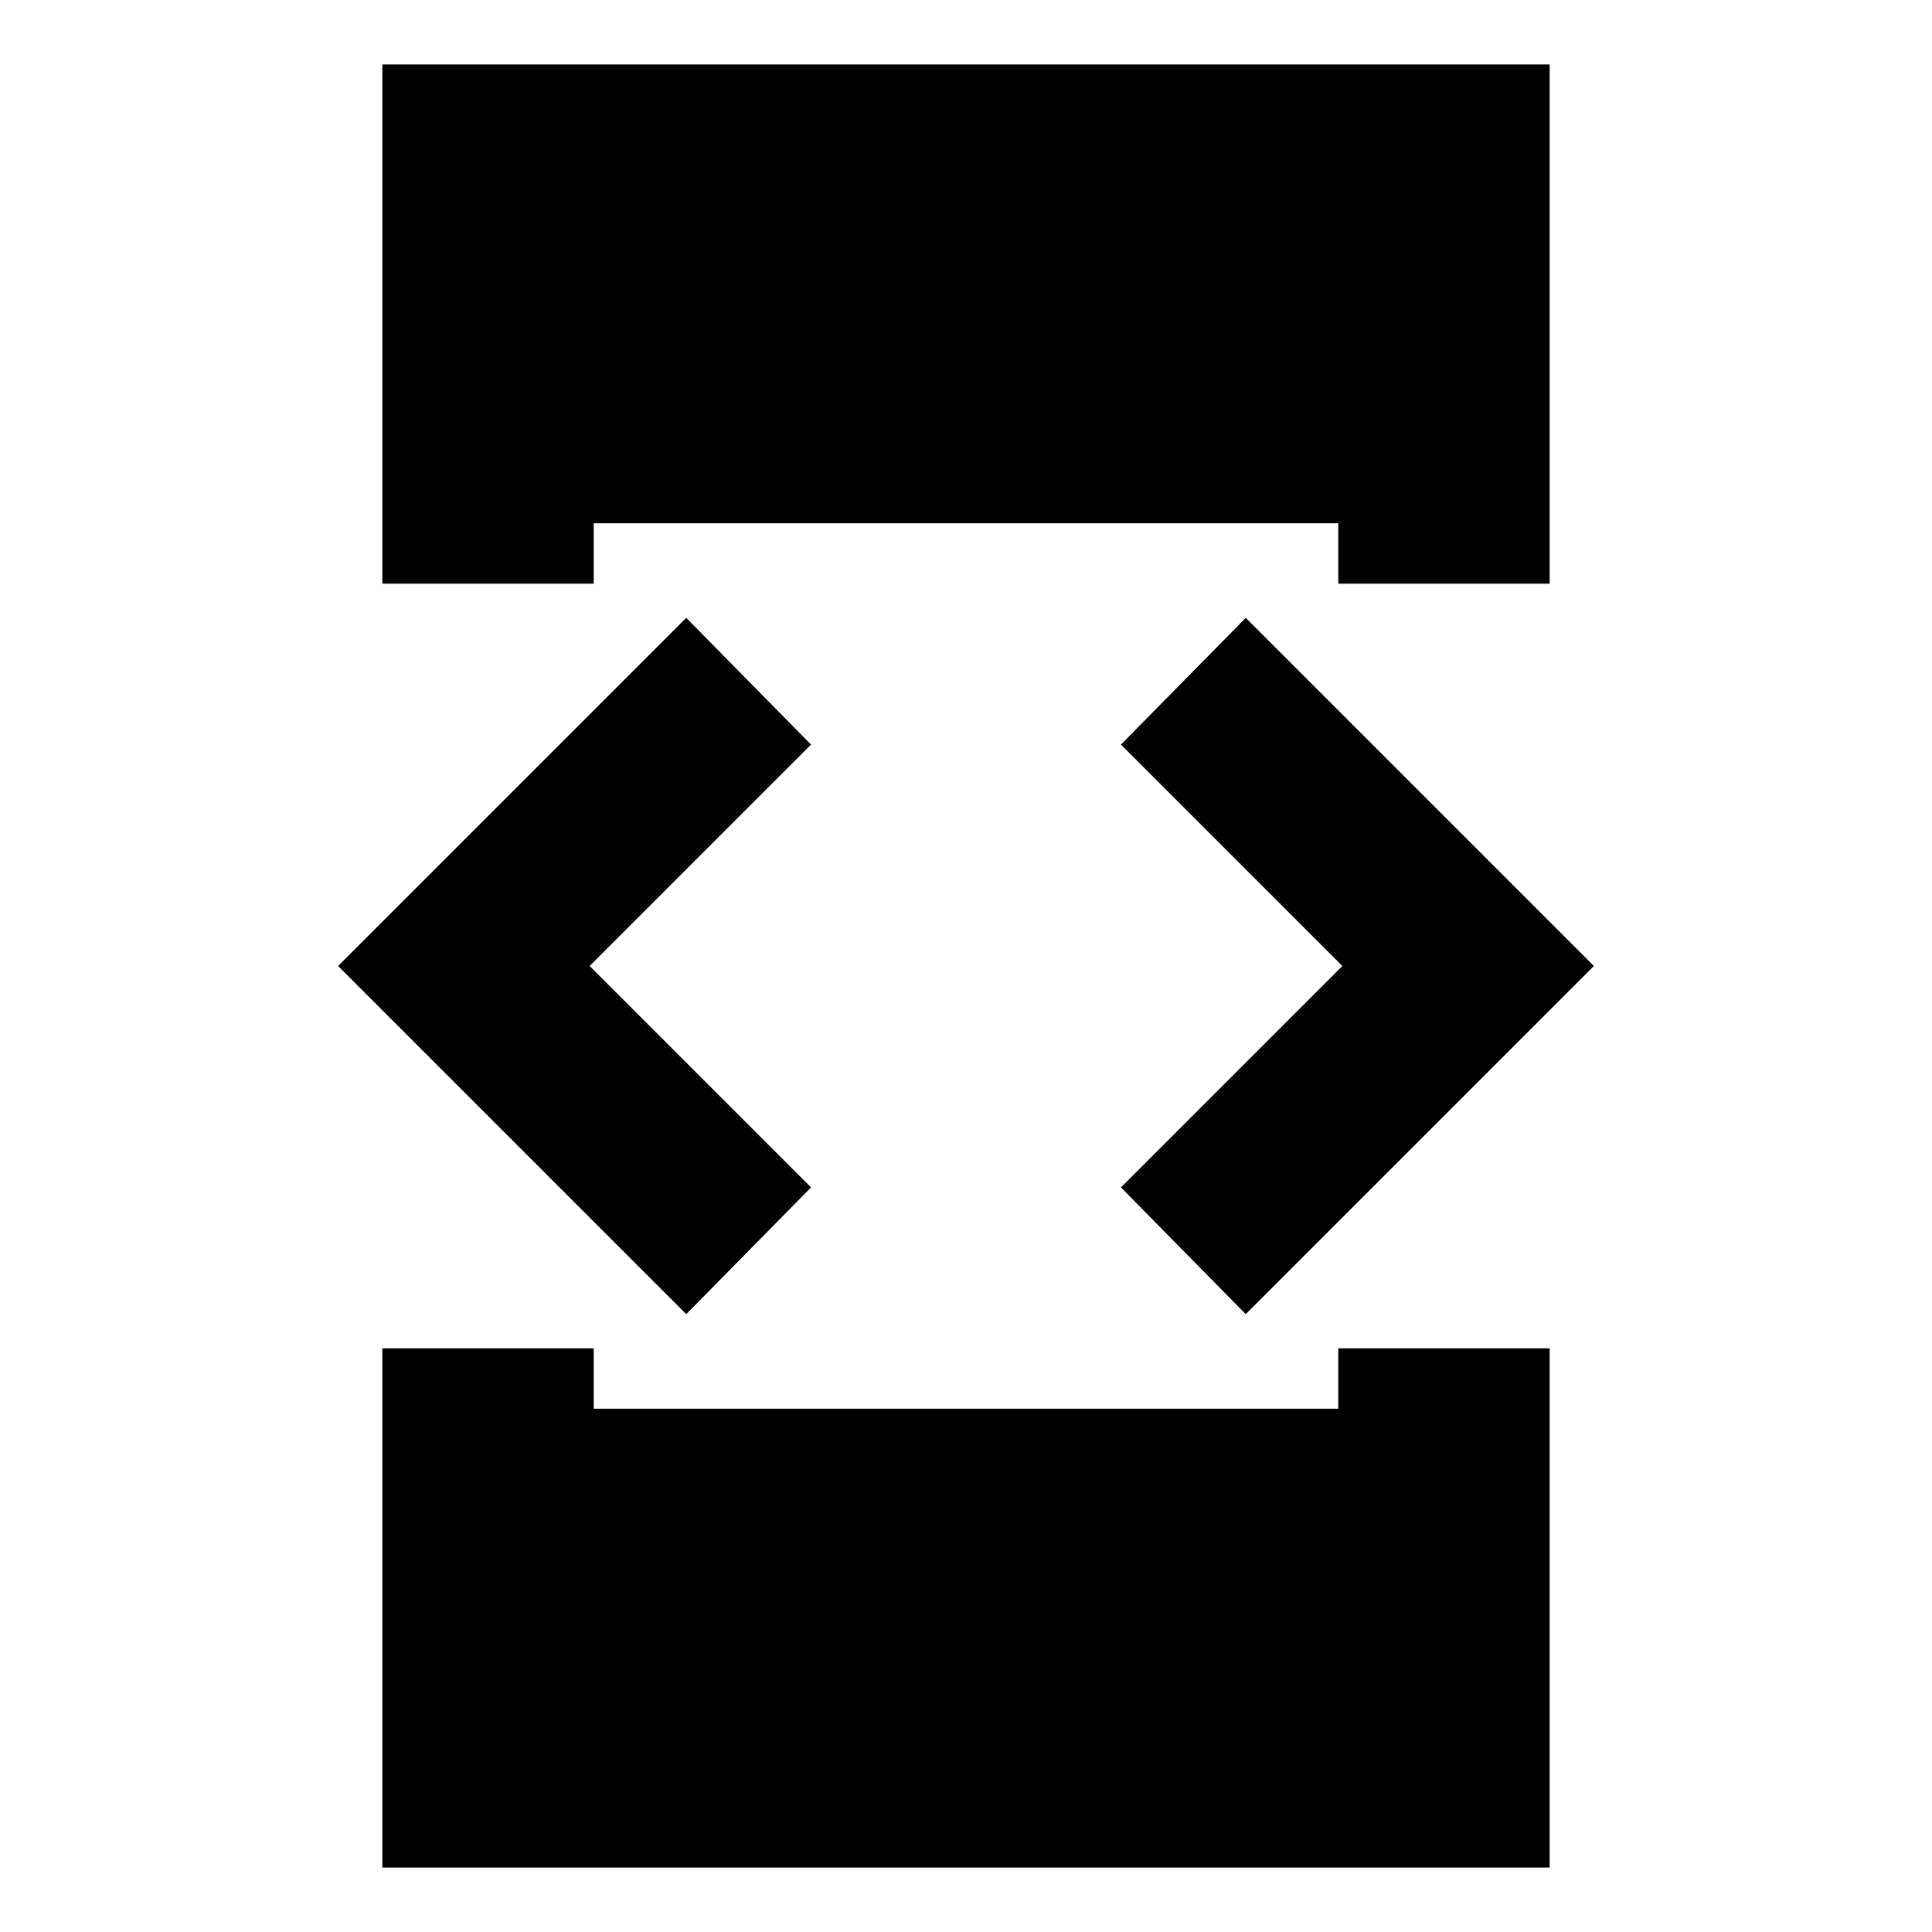 <svg xmlns="http://www.w3.org/2000/svg" height="20" width="20"><path d="M3.958 6.042V.667h12.084v5.375h-2.188v-.625H6.146v.625Zm0 13.291v-5.375h2.188v.625h7.708v-.625h2.188v5.375Zm8.938-5.729-1.292-1.312L13.896 10l-2.292-2.292 1.292-1.312L16.5 10Zm-5.792 0L3.5 10l3.604-3.604 1.292 1.312L6.104 10l2.292 2.292Z"/></svg>